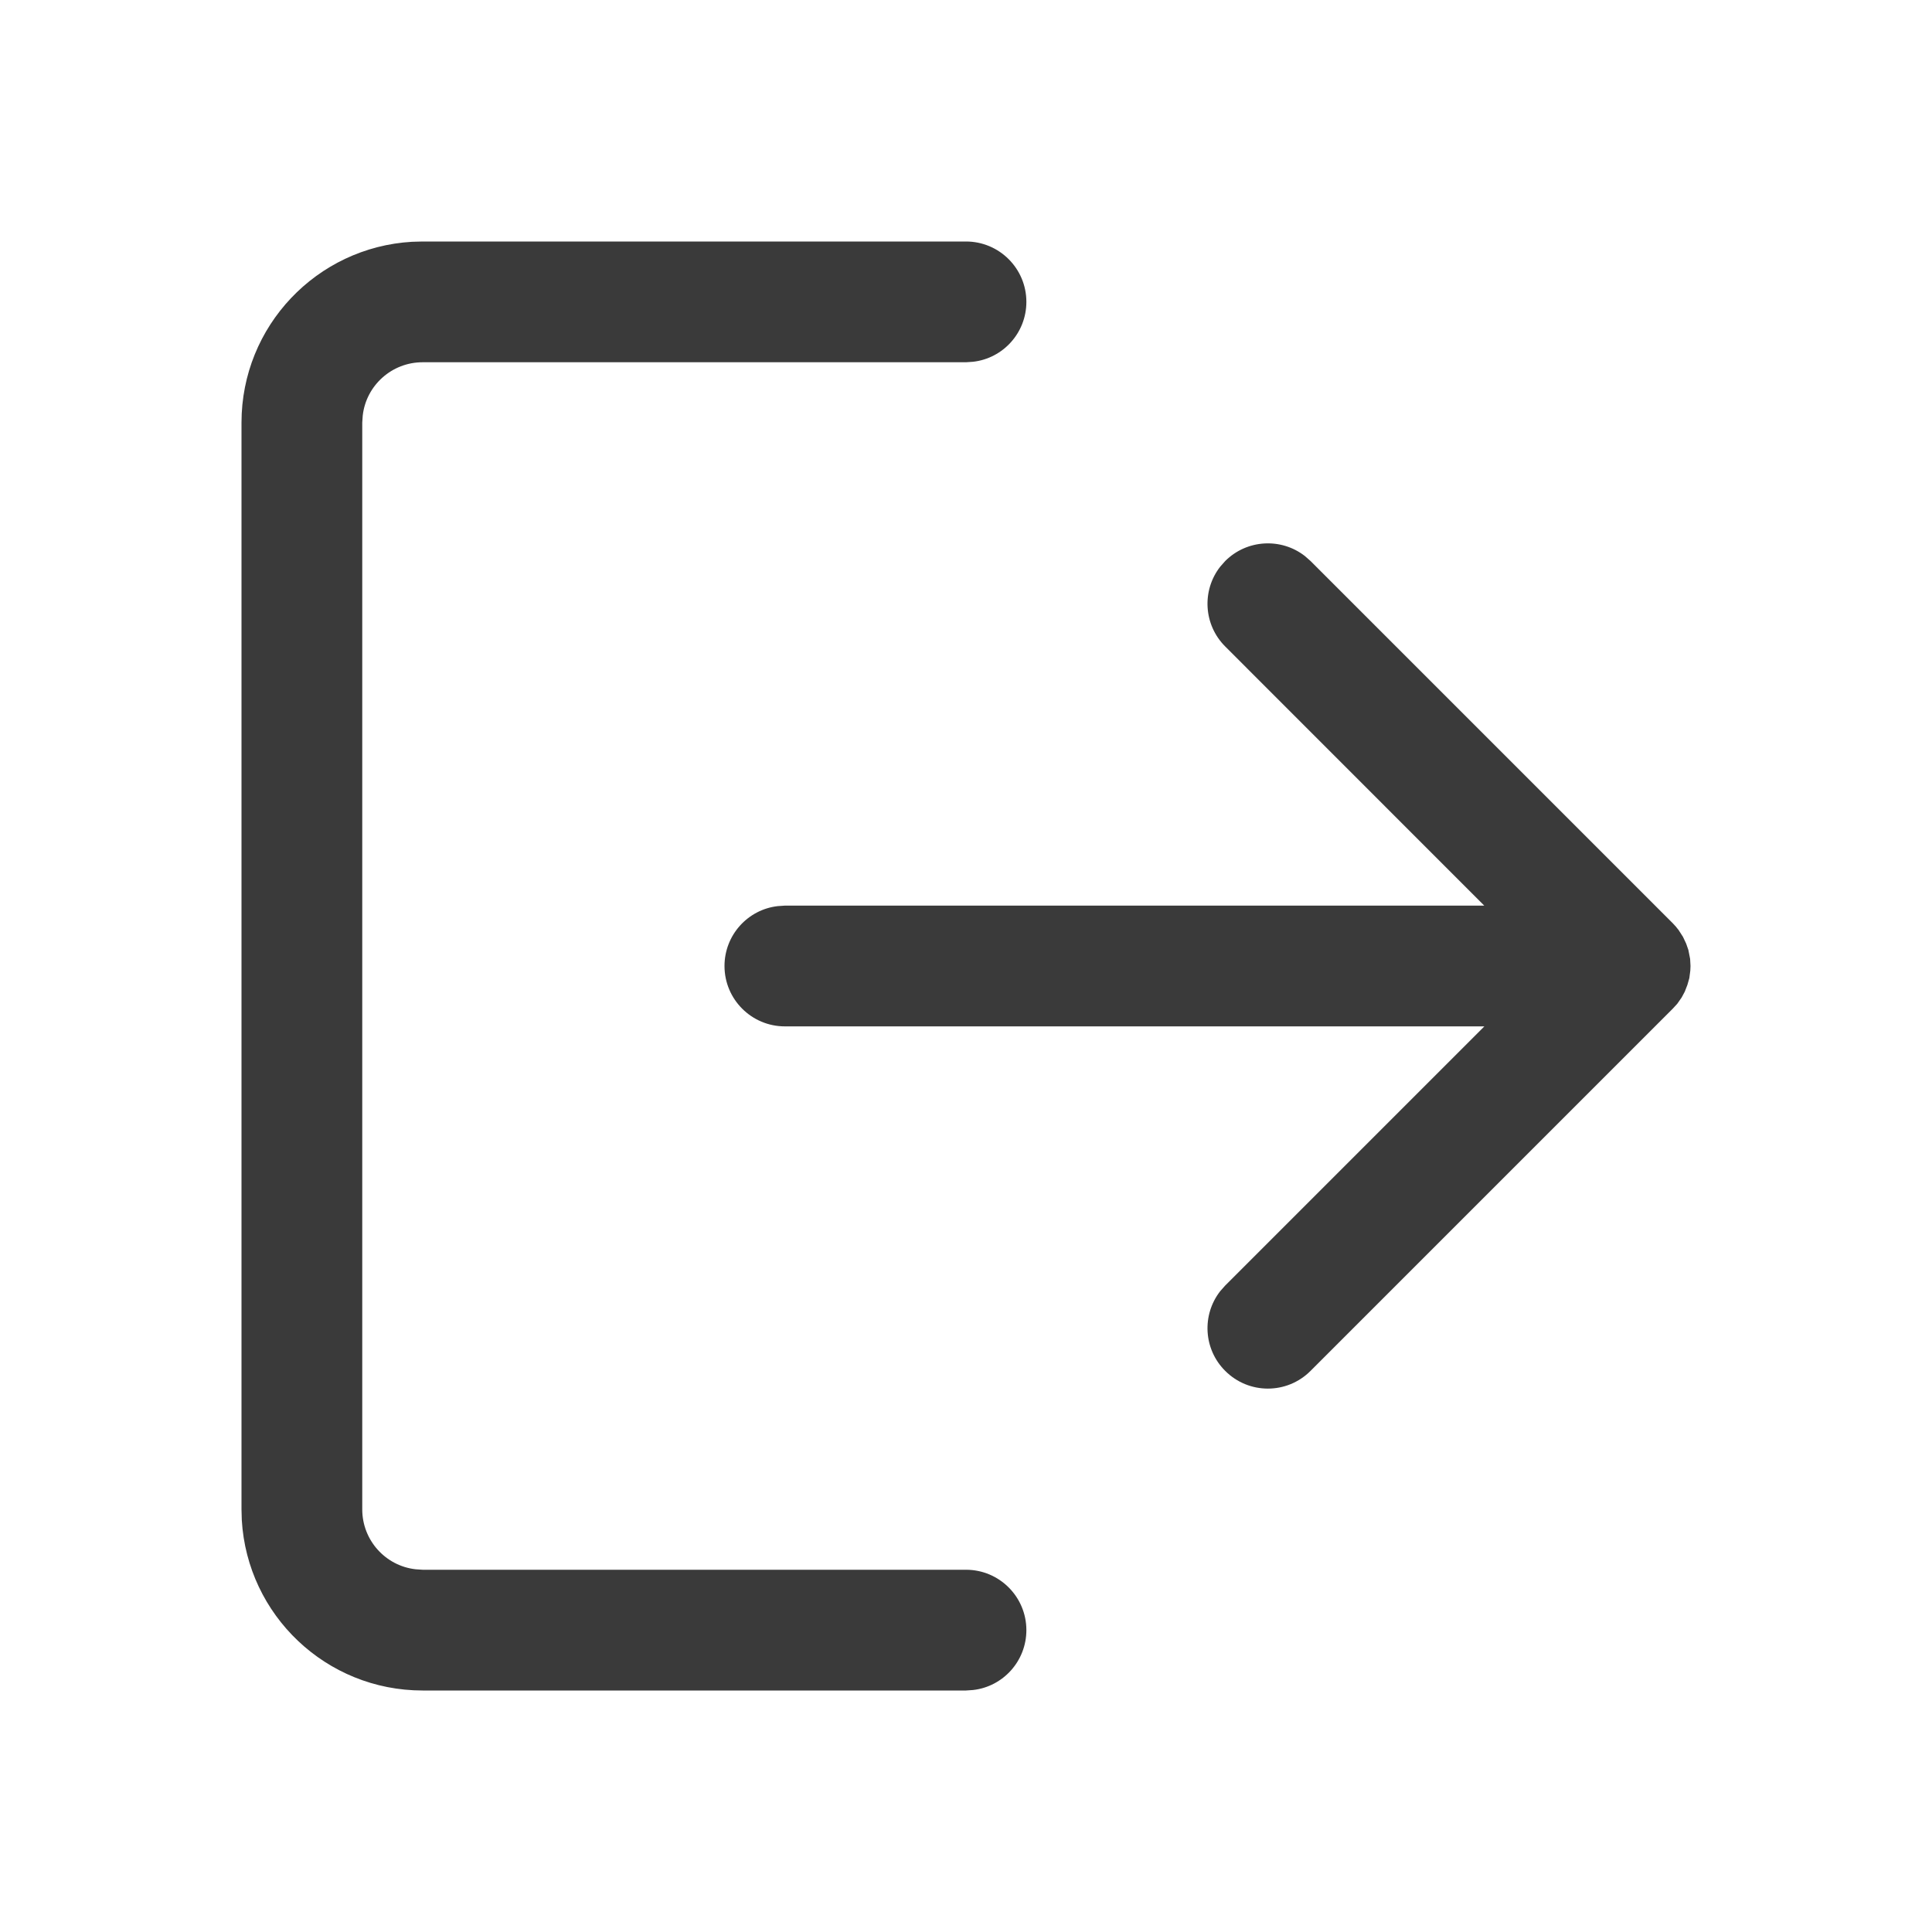 <svg xmlns="http://www.w3.org/2000/svg" width="20" height="20" viewBox="0 0 20 20">
    <g fill="none" fill-rule="evenodd">
        <g fill="#3A3A3A">
            <g>
                <g>
                    <g>
                        <g>
                            <g>
                                <path d="M7.5 0c.345 0 .625.28.625.625 0 .32-.241.585-.552.62L7.5 1.25H1.875c-.32 0-.585.241-.62.552l-.005.073v11.25c0 .32.241.585.552.62l.073.005H7.5c.345 0 .625.28.625.625 0 .32-.241.585-.552.62L7.5 15H1.875C.876 15 .06 14.22.003 13.235L0 13.125V1.875C0 .876.78.06 1.765.003L1.875 0H7.5zm3.508 3.256l.059.052 3.75 3.75c.022.022.042.046.06.07l.045.07.033.07.023.066.018.092L15 7.5l-.002.047-.01.078-.02.07-.027.07-.032.06-.046.066-.046.05-3.75 3.75c-.244.245-.64.245-.884 0-.225-.224-.243-.579-.052-.824l.052-.059 2.683-2.683H5.625C5.28 8.125 5 7.845 5 7.5c0-.32.241-.585.552-.62l.073-.005h7.24l-2.682-2.683c-.225-.225-.243-.58-.052-.825l.052-.059c.225-.225.58-.243.825-.052z" transform="translate(-1380 -5066) translate(1356 4535) translate(1 423) translate(0 98) translate(23 10) translate(2.5 2.5)"/>
                            </g>
                        </g>
                    </g>
                </g>
            </g>
        </g>
    </g>
</svg>
